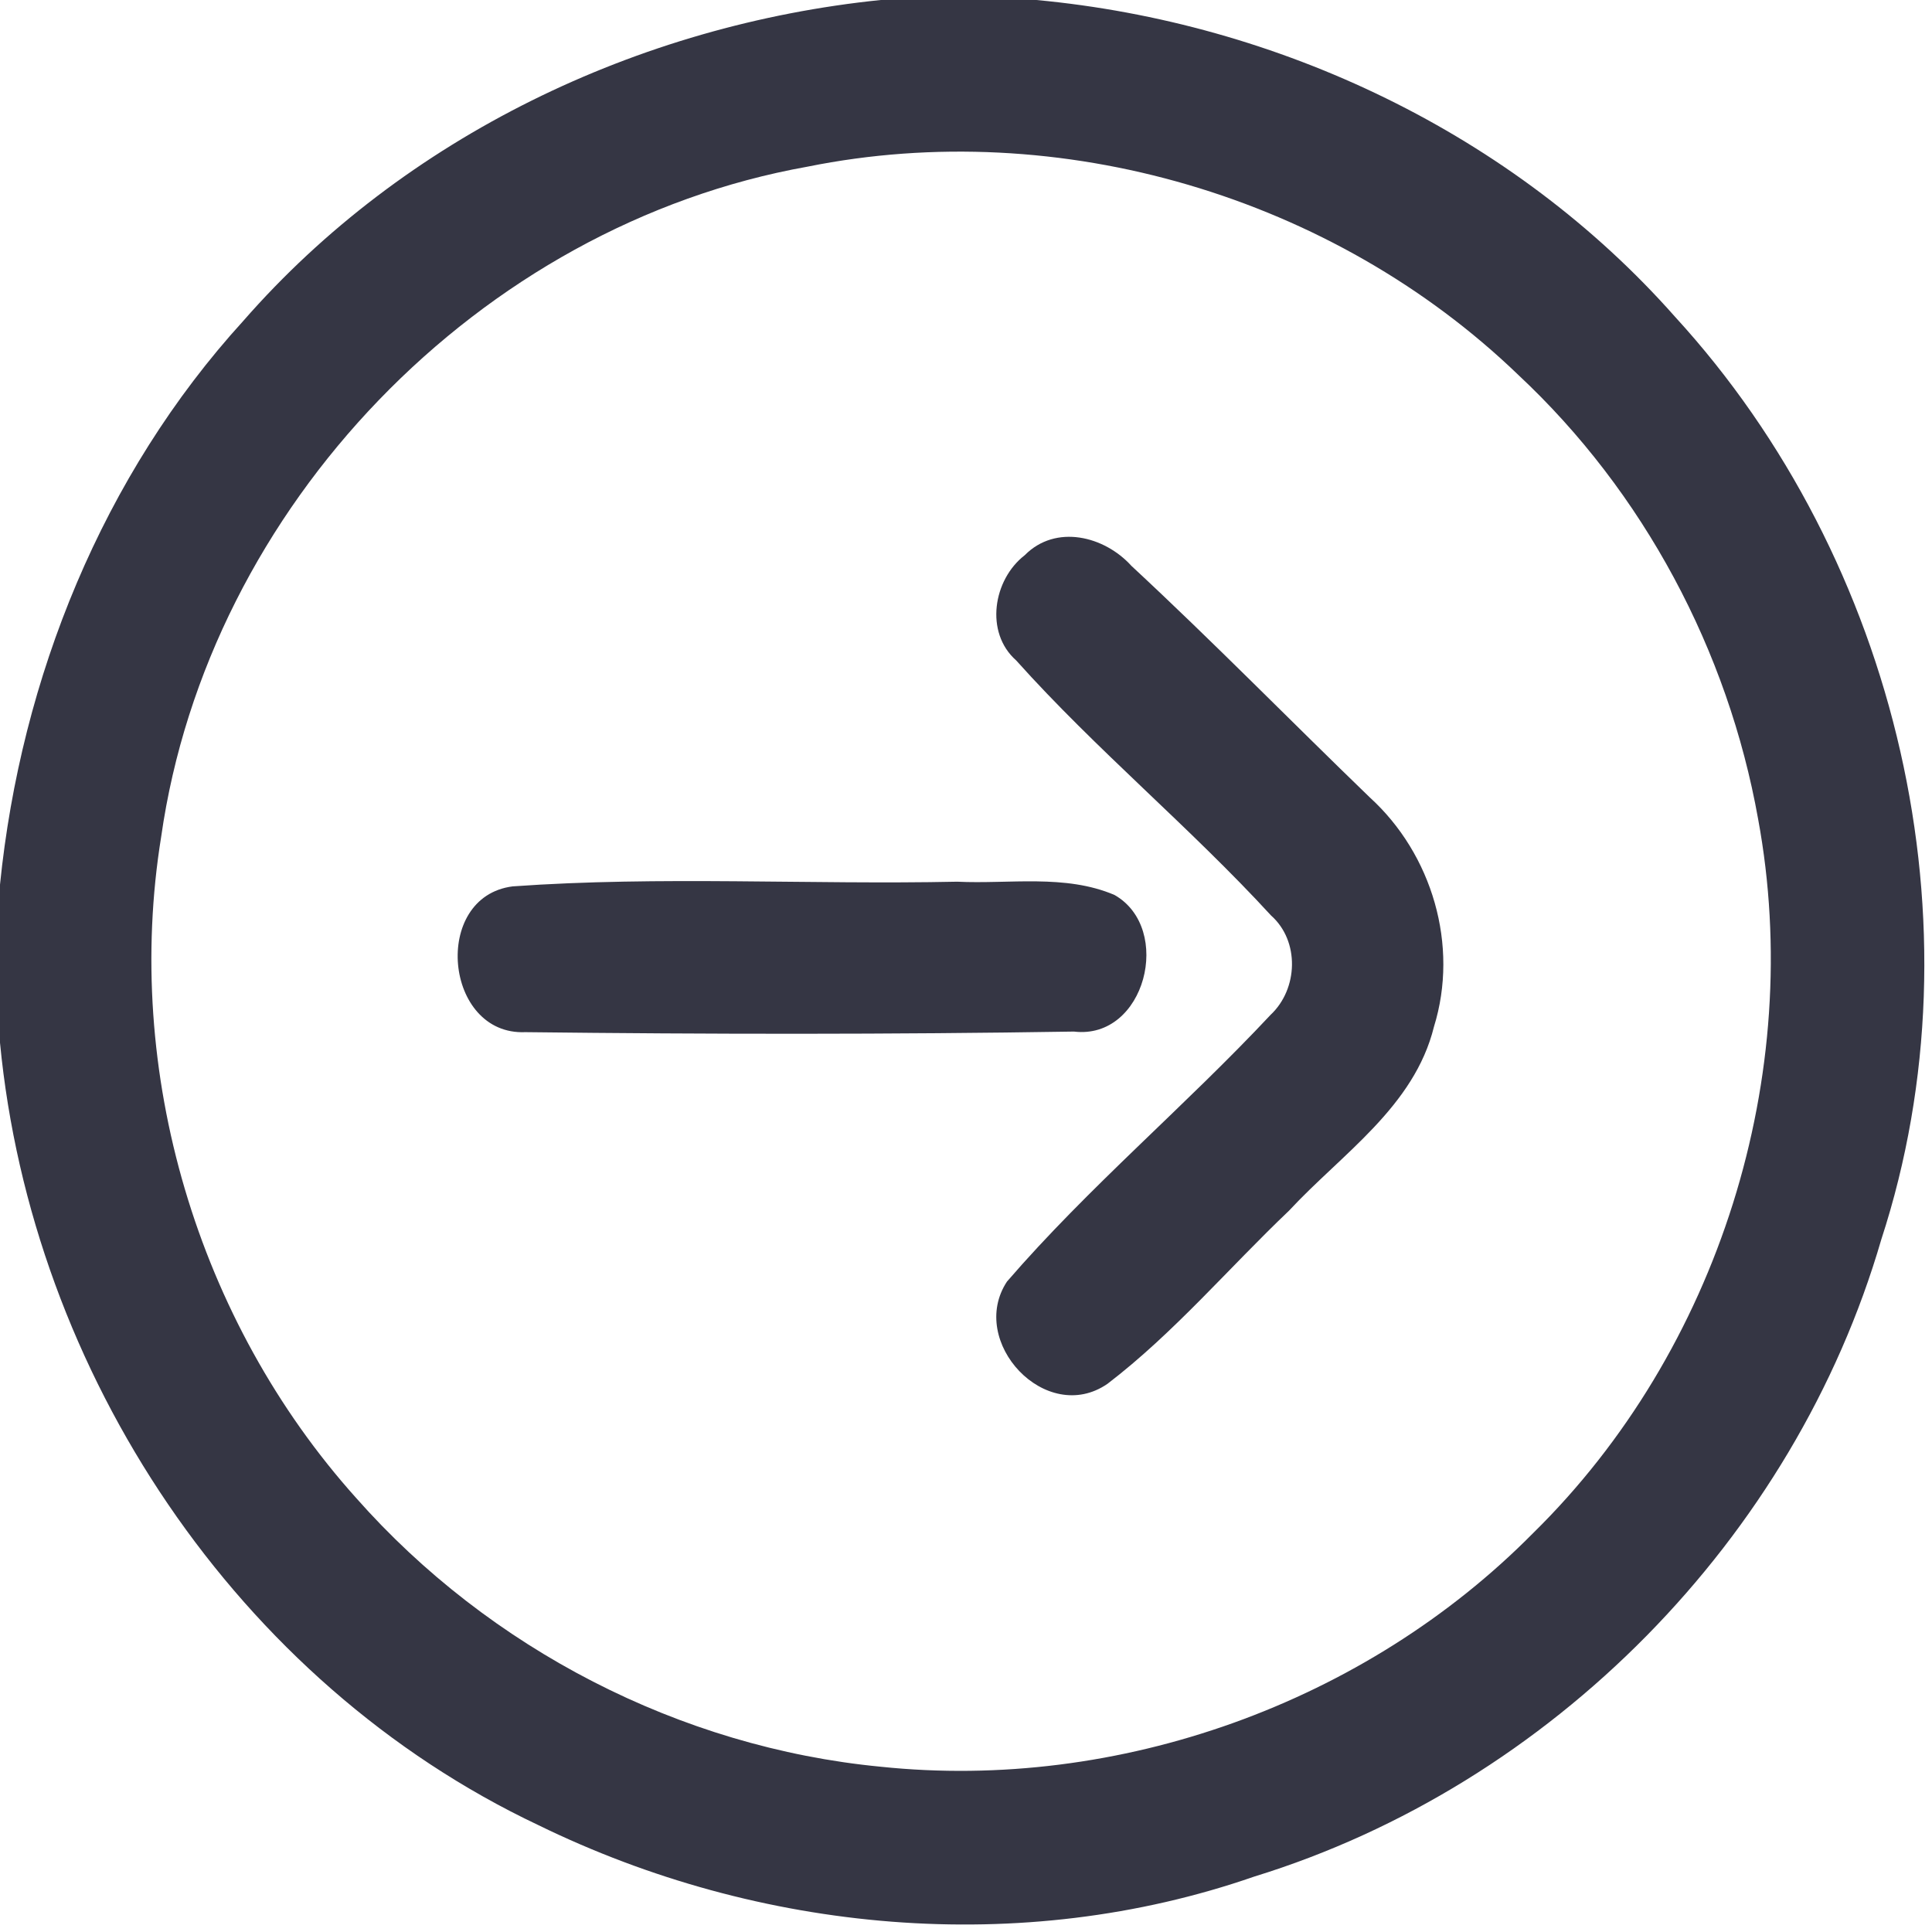 <?xml version="1.0" encoding="UTF-8" ?>
<!DOCTYPE svg PUBLIC "-//W3C//DTD SVG 1.1//EN" "http://www.w3.org/Graphics/SVG/1.1/DTD/svg11.dtd">
<svg width="99pt" height="99pt" viewBox="0 0 99 99" version="1.1" xmlns="http://www.w3.org/2000/svg">
<g id="#353644ff">
<path fill="#353644" opacity="1.00" d=" M 45.13 0.00 L 53.11 0.00 C 65.51 1.16 77.54 6.85 85.83 16.23 C 97.25 28.69 101.67 47.37 96.40 63.52 C 91.95 78.82 79.50 91.47 64.27 96.16 C 52.32 100.31 38.90 99.05 27.60 93.53 C 12.15 86.23 1.62 70.34 0.00 53.43 L 0.00 45.33 C 1.07 34.74 5.26 24.35 12.47 16.44 C 20.72 7.00 32.72 1.27 45.13 0.00 M 41.38 8.54 C 24.57 11.54 10.67 25.97 8.26 42.87 C 6.31 54.91 10.11 67.69 18.25 76.76 C 25.07 84.48 34.84 89.54 45.12 90.53 C 57.31 91.81 69.96 87.27 78.57 78.55 C 88.07 69.22 92.51 55.06 90.09 41.97 C 88.55 33.34 84.22 25.21 77.80 19.21 C 68.31 10.07 54.31 5.93 41.38 8.54 Z" />
<path fill="#353644" opacity="1.00" d=" M 52.51 28.45 C 54.10 26.84 56.60 27.47 57.98 29.00 C 62.14 32.86 66.11 36.92 70.19 40.86 C 73.39 43.77 74.77 48.45 73.48 52.61 C 72.47 56.71 68.76 59.12 66.05 62.04 C 62.95 64.99 60.16 68.30 56.75 70.91 C 53.60 73.08 49.57 68.75 51.60 65.67 C 55.79 60.82 60.73 56.68 65.11 52.00 C 66.52 50.68 66.61 48.22 65.13 46.91 C 60.96 42.37 56.18 38.43 52.07 33.84 C 50.45 32.41 50.89 29.70 52.51 28.45 Z" />
<path fill="#353644" opacity="1.00" d=" M 26.27 45.42 C 33.84 44.88 41.46 45.34 49.05 45.18 C 51.72 45.31 54.58 44.78 57.11 45.86 C 60.13 47.58 58.69 53.30 55.03 52.86 C 45.66 53.01 36.29 53.00 26.92 52.89 C 22.76 53.07 22.10 45.95 26.27 45.42 Z" />
</g>
</svg>
